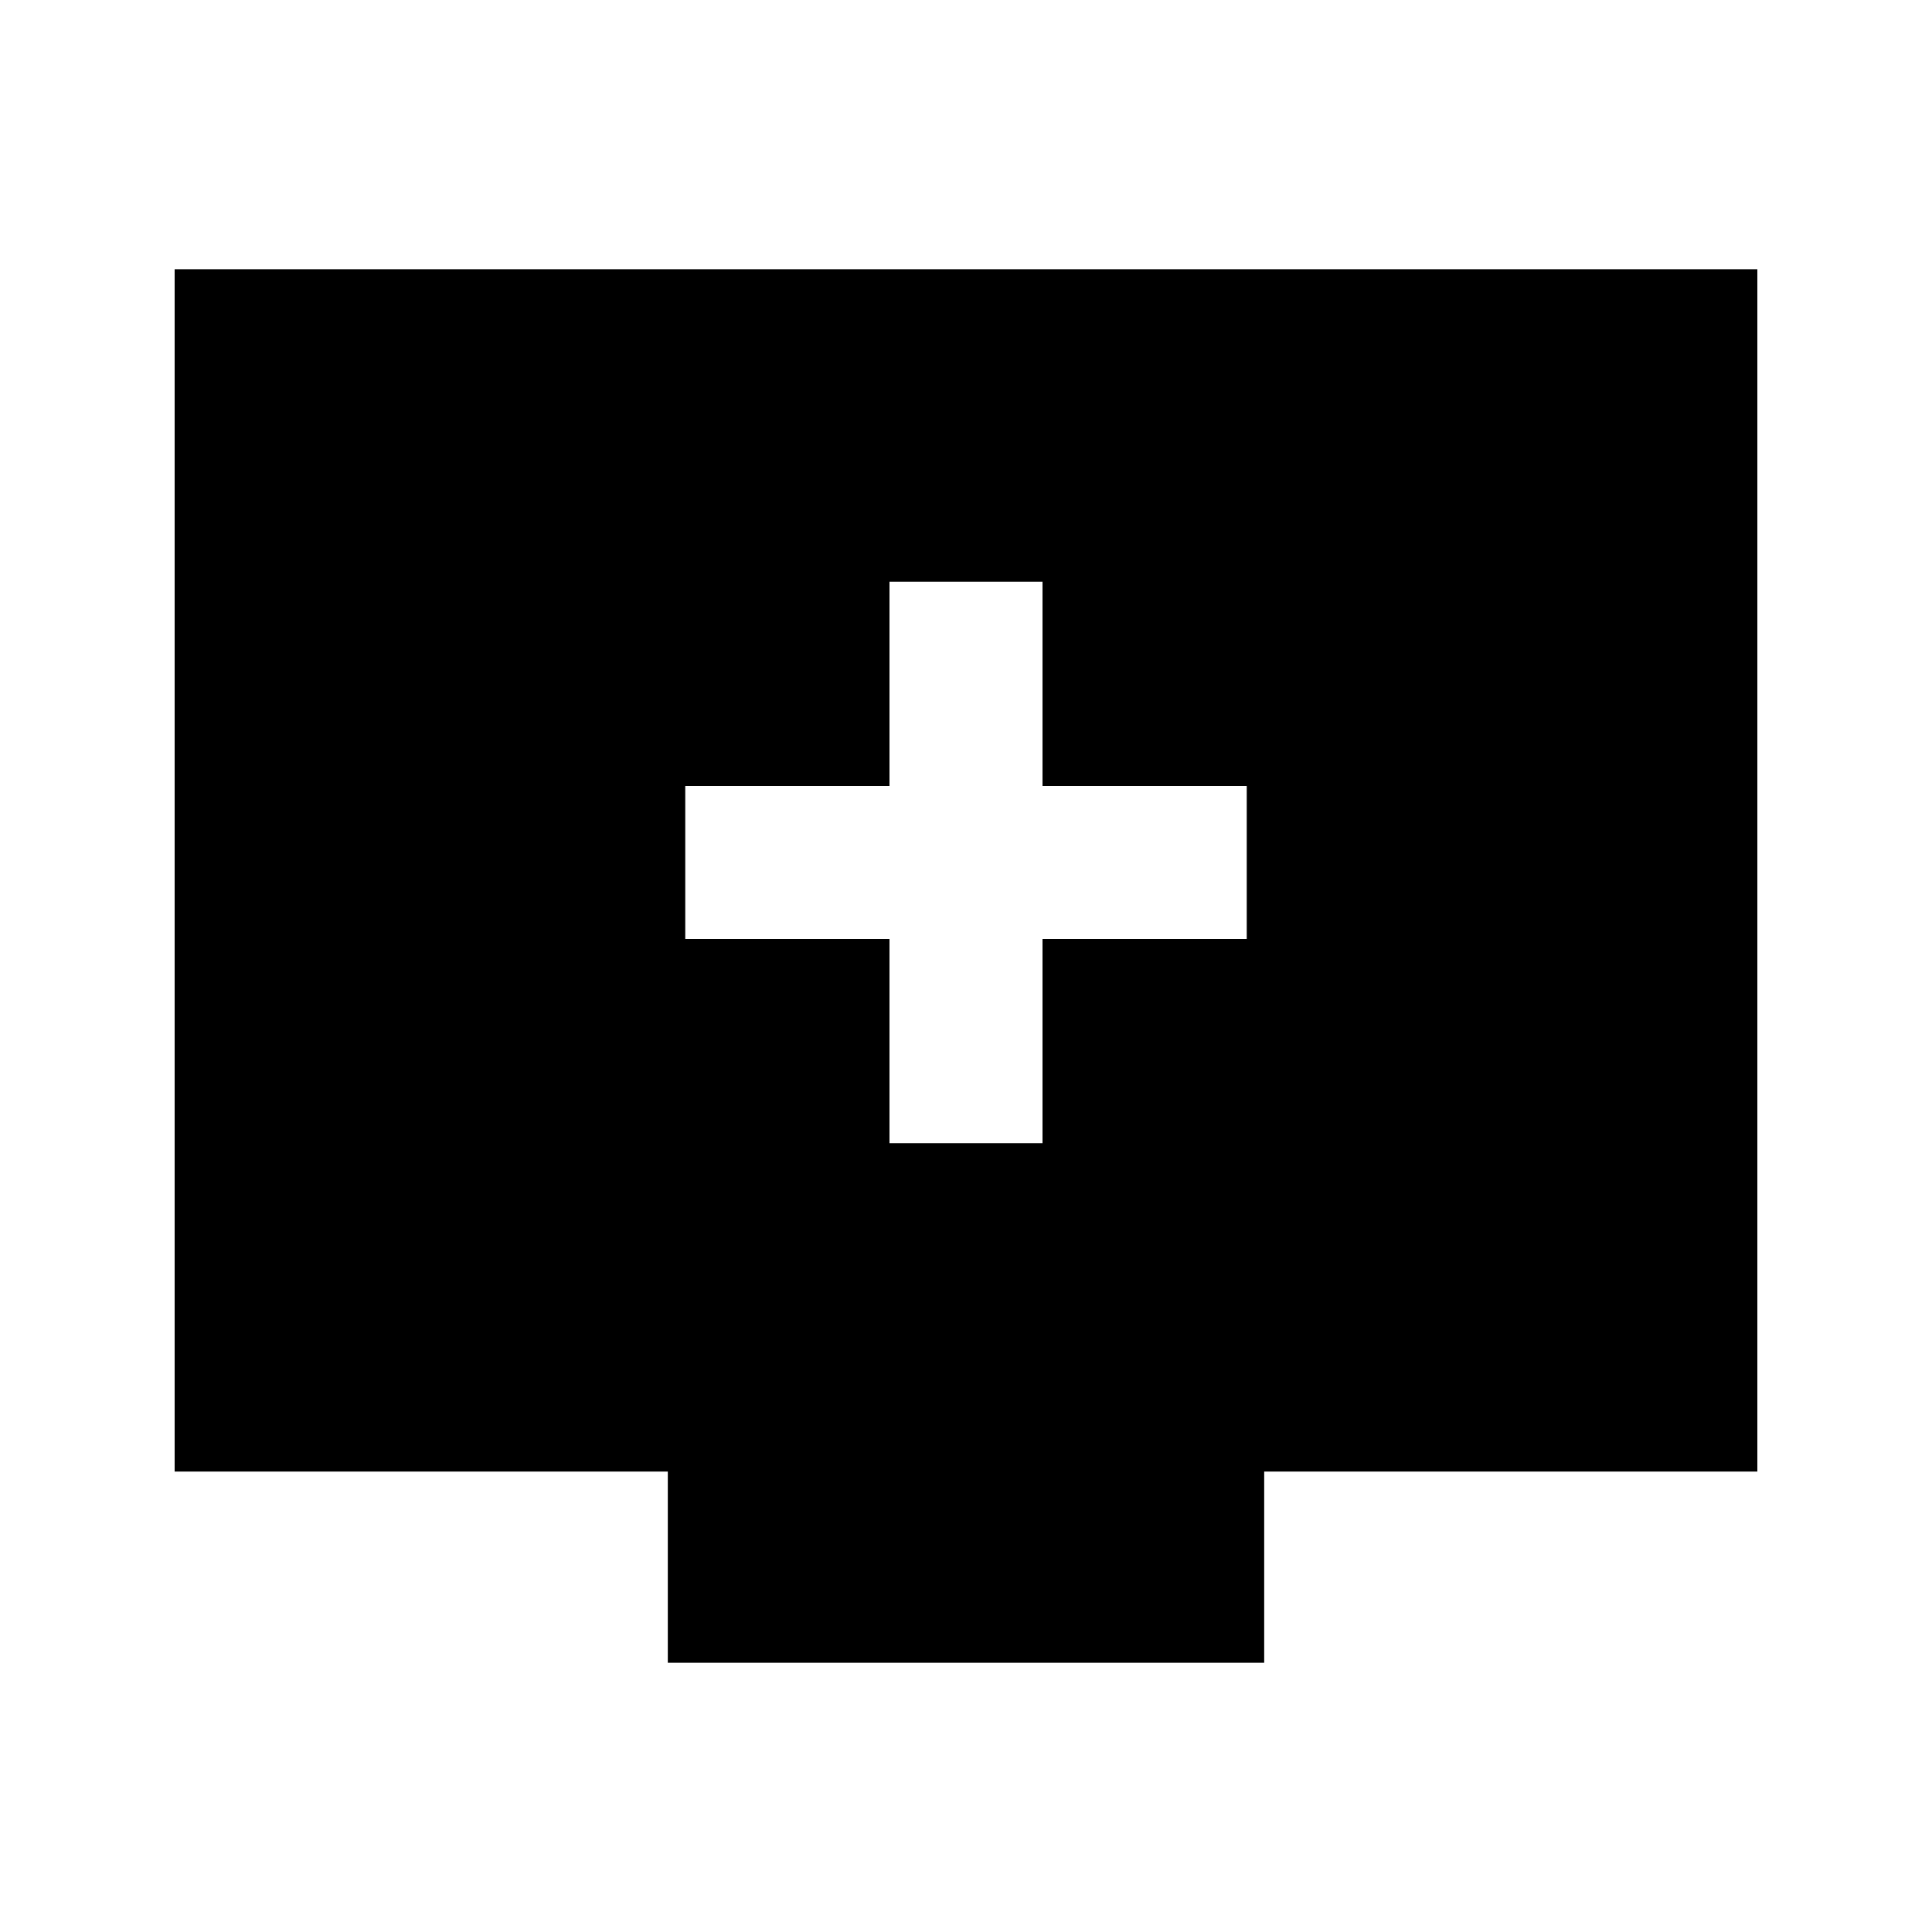 <svg xmlns="http://www.w3.org/2000/svg" height="20" viewBox="0 -960 960 960" width="20"><path d="M441.98-391.96h76.04v-101.47H619.5v-76.05H518.02v-101.48h-76.04v101.48H340.5v76.05h101.48v101.47ZM331.83-133.78v-95H86.78v-597.44h786.44v597.44H628.17v95H331.83Z"/></svg>